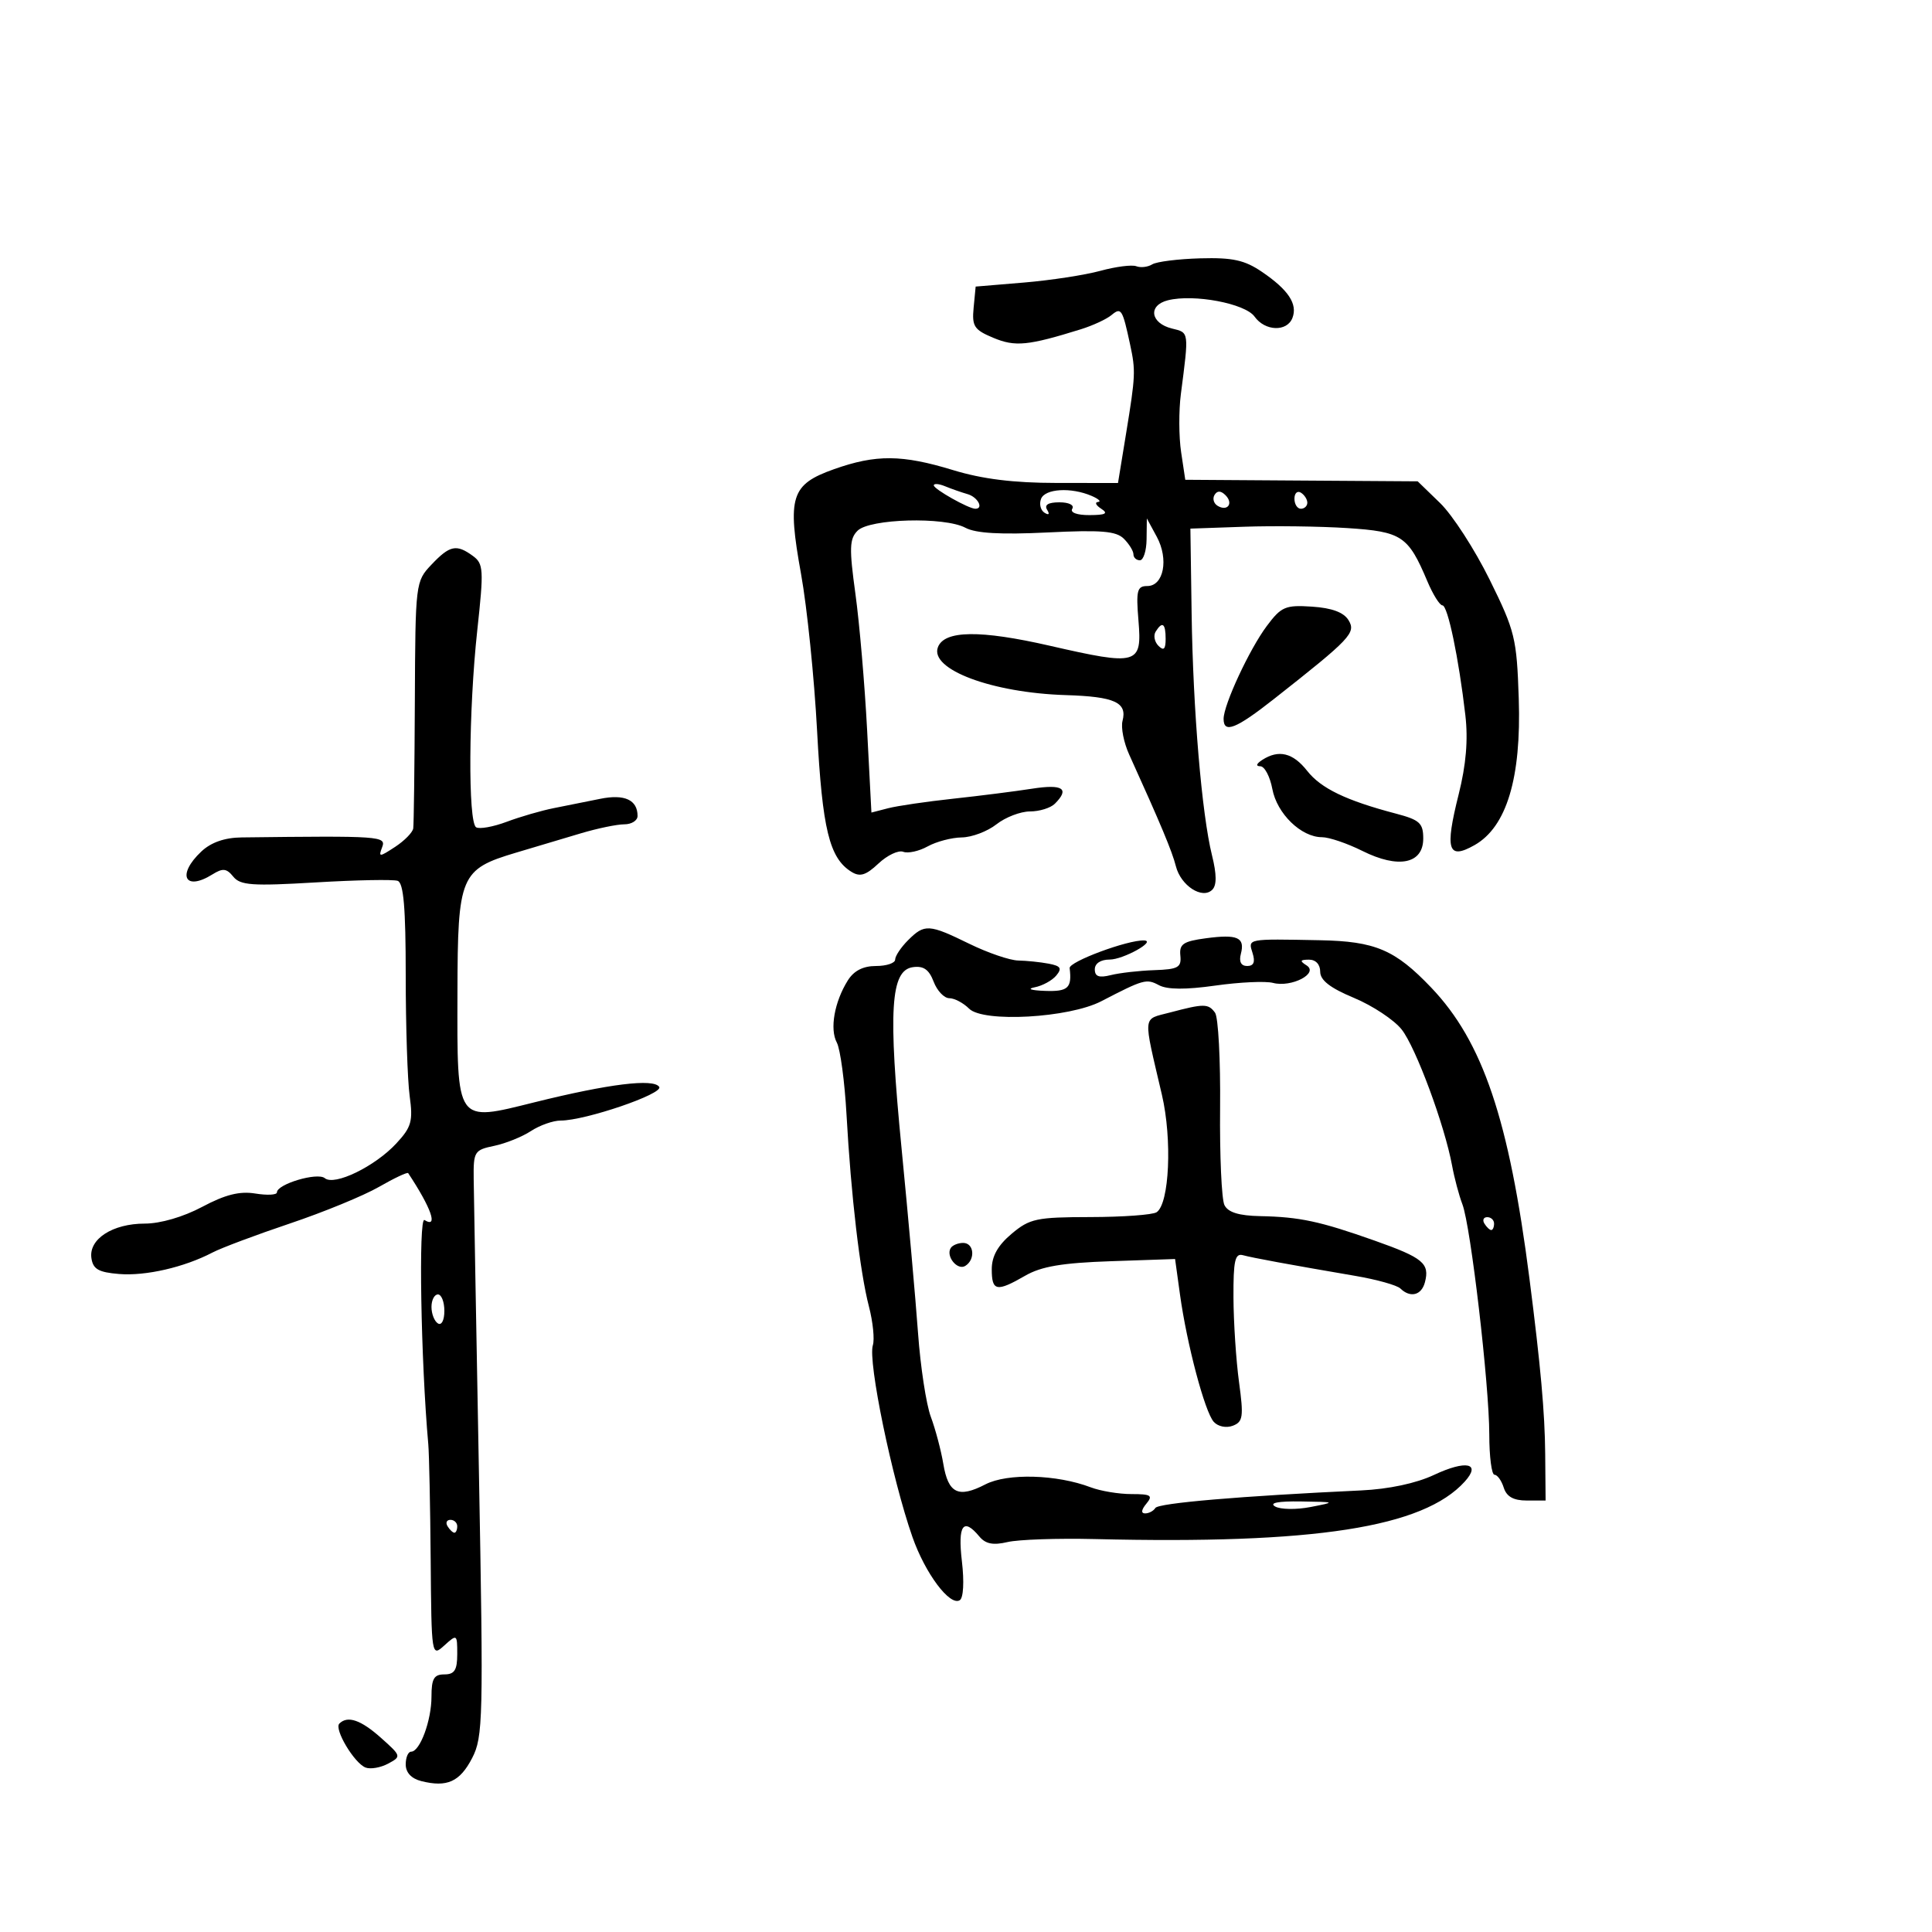 <svg xmlns="http://www.w3.org/2000/svg" width="300" height="300" viewBox="0 0 300 300" version="1.1">
	<path d="M 178.918 41.050 C 178.238 41.471, 177.125 41.602, 176.445 41.341 C 175.766 41.080, 173.250 41.402, 170.855 42.057 C 168.460 42.711, 163.125 43.529, 159 43.873 L 151.500 44.500 151.185 47.774 C 150.906 50.669, 151.260 51.211, 154.250 52.460 C 157.642 53.877, 159.622 53.683, 167.847 51.125 C 169.688 50.552, 171.820 49.564, 172.585 48.929 C 174.104 47.669, 174.293 47.968, 175.483 53.500 C 176.358 57.566, 176.323 58.346, 174.868 67.250 L 173.602 75 164.051 74.992 C 157.393 74.987, 152.531 74.384, 148 73 C 140.068 70.578, 136.012 70.547, 129.501 72.857 C 122.809 75.232, 122.215 77.121, 124.388 89.135 C 125.319 94.286, 126.441 105.263, 126.880 113.528 C 127.689 128.756, 128.785 133.250, 132.205 135.374 C 133.539 136.203, 134.453 135.923, 136.404 134.090 C 137.776 132.801, 139.506 131.980, 140.250 132.266 C 140.993 132.551, 142.703 132.174, 144.050 131.427 C 145.398 130.681, 147.779 130.055, 149.342 130.035 C 150.906 130.016, 153.329 129.100, 154.727 128 C 156.126 126.900, 158.469 126, 159.935 126 C 161.401 126, 163.140 125.460, 163.800 124.800 C 166.145 122.455, 165.030 121.723, 160.250 122.470 C 157.637 122.879, 152.125 123.577, 148 124.023 C 143.875 124.468, 139.333 125.134, 137.907 125.503 L 135.314 126.173 134.644 113.337 C 134.275 106.276, 133.457 96.763, 132.827 92.195 C 131.853 85.130, 131.902 83.669, 133.160 82.411 C 135.037 80.535, 146.665 80.215, 149.909 81.951 C 151.522 82.815, 155.383 83.036, 162.626 82.681 C 170.995 82.270, 173.318 82.461, 174.514 83.657 C 175.331 84.474, 176 85.561, 176 86.071 C 176 86.582, 176.450 87, 177 87 C 177.550 87, 178.018 85.537, 178.040 83.750 L 178.080 80.500 179.624 83.349 C 181.507 86.825, 180.702 91, 178.149 91 C 176.568 91, 176.392 91.687, 176.779 96.354 C 177.349 103.221, 176.701 103.405, 163.008 100.270 C 152.210 97.798, 146.648 97.869, 145.642 100.491 C 144.319 103.939, 154.028 107.580, 165.489 107.935 C 173.089 108.170, 175.057 109.065, 174.305 111.942 C 174.036 112.970, 174.499 115.316, 175.334 117.155 C 180.231 127.953, 182.018 132.223, 182.589 134.500 C 183.350 137.532, 186.700 139.700, 188.242 138.158 C 188.946 137.454, 188.932 135.769, 188.199 132.815 C 186.615 126.437, 185.252 110.276, 185.035 95.292 L 184.843 82.083 193.172 81.792 C 197.752 81.631, 204.969 81.725, 209.208 82 C 217.673 82.549, 218.665 83.208, 221.635 90.250 C 222.505 92.313, 223.560 94, 223.978 94 C 224.805 94, 226.514 102.188, 227.541 111.068 C 227.982 114.883, 227.654 118.750, 226.500 123.355 C 224.334 131.990, 224.830 133.570, 228.970 131.227 C 233.944 128.411, 236.240 120.805, 235.832 108.498 C 235.520 99.085, 235.253 97.995, 231.306 89.998 C 228.999 85.324, 225.543 79.979, 223.625 78.121 L 220.138 74.741 202.093 74.621 L 184.048 74.500 183.402 70.194 C 183.047 67.826, 183.030 63.776, 183.364 61.194 C 184.630 51.423, 184.663 51.665, 182.005 51.019 C 178.629 50.198, 178.215 47.414, 181.352 46.627 C 185.373 45.617, 193.357 47.121, 194.807 49.161 C 196.427 51.441, 199.848 51.559, 200.691 49.364 C 201.517 47.210, 200.063 45.011, 195.966 42.221 C 193.269 40.385, 191.411 39.976, 186.388 40.114 C 182.960 40.209, 179.599 40.630, 178.918 41.050 M 145 75.367 C 145 75.950, 150.416 79, 151.450 79 C 152.789 79, 151.829 77.184, 150.250 76.730 C 149.287 76.453, 147.713 75.903, 146.750 75.506 C 145.787 75.110, 145 75.048, 145 75.367 M 161.651 77.468 C 161.341 78.275, 161.587 79.245, 162.198 79.622 C 162.871 80.038, 163.028 79.854, 162.595 79.155 C 162.126 78.394, 162.776 78, 164.500 78 C 165.991 78, 166.852 78.431, 166.500 79 C 166.135 79.591, 167.236 79.994, 169.191 79.985 C 171.695 79.973, 172.135 79.734, 171 79 C 170.175 78.467, 169.950 77.992, 170.500 77.945 C 171.050 77.898, 170.600 77.473, 169.500 77 C 166.312 75.630, 162.263 75.871, 161.651 77.468 M 188.597 76.844 C 188.251 77.404, 188.455 78.163, 189.050 78.531 C 190.588 79.481, 191.580 78.180, 190.296 76.896 C 189.578 76.178, 189.019 76.161, 188.597 76.844 M 201 77.441 C 201 78.298, 201.450 79, 202 79 C 202.550 79, 203 78.577, 203 78.059 C 203 77.541, 202.550 76.840, 202 76.500 C 201.450 76.160, 201 76.584, 201 77.441 M 67 87.672 C 64.525 90.283, 64.499 90.491, 64.417 108.904 C 64.371 119.132, 64.259 128.011, 64.167 128.635 C 64.075 129.259, 62.805 130.553, 61.345 131.509 C 58.902 133.110, 58.742 133.115, 59.335 131.569 C 60.001 129.833, 59.190 129.776, 37.521 130.035 C 34.884 130.066, 32.776 130.802, 31.271 132.215 C 27.410 135.842, 28.677 138.468, 32.989 135.775 C 34.596 134.771, 35.181 134.835, 36.225 136.127 C 37.314 137.475, 39.178 137.605, 49 137.022 C 55.325 136.646, 61.063 136.535, 61.750 136.776 C 62.671 137.099, 63 140.965, 63 151.467 C 63 159.307, 63.276 167.731, 63.612 170.188 C 64.149 174.102, 63.893 175.013, 61.540 177.552 C 58.218 181.136, 51.931 184.187, 50.431 182.943 C 49.287 181.994, 43 183.867, 43 185.156 C 43 185.551, 41.494 185.630, 39.653 185.331 C 37.211 184.935, 34.983 185.493, 31.411 187.394 C 28.464 188.963, 24.910 190, 22.480 190 C 17.486 190, 13.773 192.396, 14.193 195.347 C 14.439 197.073, 15.292 197.565, 18.500 197.826 C 22.619 198.162, 28.608 196.784, 33.001 194.488 C 34.376 193.770, 39.776 191.745, 45.001 189.988 C 50.225 188.232, 56.448 185.677, 58.829 184.309 C 61.209 182.942, 63.258 181.976, 63.381 182.162 C 66.984 187.597, 68.095 190.795, 65.913 189.446 C 64.969 188.863, 65.351 211.362, 66.504 224.250 C 66.639 225.762, 66.806 233.820, 66.875 242.155 C 66.999 257.243, 67.009 257.302, 69 255.500 C 70.960 253.726, 71 253.753, 71 256.845 C 71 259.333, 70.577 260, 69 260 C 67.386 260, 67 260.667, 67 263.453 C 67 267.162, 65.211 272, 63.839 272 C 63.378 272, 63 272.891, 63 273.981 C 63 275.243, 63.879 276.182, 65.421 276.570 C 69.423 277.574, 71.406 276.676, 73.311 272.997 C 75.011 269.715, 75.076 266.976, 74.365 228.500 C 73.949 205.950, 73.584 185.497, 73.554 183.049 C 73.503 178.824, 73.664 178.564, 76.725 177.931 C 78.499 177.563, 81.070 176.529, 82.440 175.631 C 83.809 174.734, 85.888 174, 87.060 174 C 90.877 174, 103.028 169.855, 102.364 168.780 C 101.533 167.436, 94.540 168.297, 82.985 171.167 C 70.711 174.215, 70.989 174.613, 71.033 154.059 C 71.072 135.916, 71.465 134.983, 80.169 132.389 C 83.101 131.515, 87.610 130.170, 90.188 129.400 C 92.766 128.630, 95.804 128, 96.938 128 C 98.072 128, 99 127.415, 99 126.700 C 99 124.199, 96.974 123.272, 93.194 124.042 C 91.162 124.456, 87.925 125.105, 86 125.485 C 84.075 125.866, 80.783 126.820, 78.684 127.607 C 76.585 128.393, 74.448 128.777, 73.934 128.459 C 72.657 127.670, 72.758 110.305, 74.112 97.858 C 75.139 88.419, 75.086 87.536, 73.421 86.318 C 70.874 84.456, 69.842 84.674, 67 87.672 M 196.711 97.199 C 194.016 100.801, 190 109.436, 190 111.627 C 190 113.944, 191.914 113.188, 197.826 108.533 C 209.764 99.136, 210.595 98.258, 209.398 96.301 C 208.652 95.083, 206.820 94.403, 203.737 94.199 C 199.590 93.925, 198.957 94.195, 196.711 97.199 M 179.446 98.087 C 179.077 98.685, 179.275 99.675, 179.887 100.287 C 180.704 101.104, 181 100.815, 181 99.200 C 181 96.785, 180.481 96.413, 179.446 98.087 M 196 118 C 195.075 118.598, 194.962 118.975, 195.705 118.985 C 196.367 118.993, 197.206 120.583, 197.569 122.518 C 198.288 126.349, 202.048 130, 205.275 130 C 206.378 130, 209.201 130.959, 211.549 132.131 C 217.151 134.929, 221 134.146, 221 130.208 C 221 127.811, 220.450 127.310, 216.750 126.336 C 209.015 124.300, 205.120 122.423, 202.975 119.695 C 200.767 116.888, 198.553 116.350, 196 118 M 141 146 C 139.900 147.100, 139 148.450, 139 149 C 139 149.550, 137.660 150, 136.023 150 C 134.019 150, 132.587 150.735, 131.642 152.250 C 129.563 155.581, 128.819 159.794, 129.940 161.888 C 130.483 162.903, 131.162 167.957, 131.449 173.117 C 132.142 185.607, 133.534 197.512, 134.926 202.865 C 135.551 205.266, 135.825 207.976, 135.536 208.888 C 134.744 211.381, 138.510 229.619, 141.686 238.673 C 143.668 244.326, 147.492 249.432, 149.031 248.481 C 149.599 248.130, 149.738 245.620, 149.364 242.440 C 148.703 236.813, 149.572 235.575, 152.071 238.585 C 153.032 239.743, 154.210 239.976, 156.443 239.451 C 158.124 239.055, 164.225 238.846, 170 238.985 C 204.165 239.811, 220.986 237.198, 227.445 230.061 C 230.047 227.186, 227.674 226.673, 222.665 229.027 C 219.897 230.328, 215.652 231.232, 211.366 231.432 C 192.638 232.308, 179.874 233.395, 179.404 234.156 C 179.117 234.620, 178.403 235, 177.819 235 C 177.148 235, 177.215 234.446, 178 233.500 C 179.067 232.214, 178.736 232, 175.688 232 C 173.731 232, 170.890 231.528, 169.374 230.952 C 164.085 228.941, 156.429 228.727, 153.011 230.494 C 148.804 232.670, 147.244 231.908, 146.476 227.303 C 146.127 225.211, 145.255 221.925, 144.538 220 C 143.822 218.075, 142.928 212.225, 142.552 207 C 142.176 201.775, 141.033 188.950, 140.011 178.500 C 137.895 156.846, 138.273 150.674, 141.748 150.181 C 143.398 149.946, 144.257 150.545, 144.974 152.431 C 145.511 153.844, 146.604 155, 147.404 155 C 148.203 155, 149.589 155.731, 150.483 156.625 C 152.675 158.818, 165.989 158.071, 171 155.475 C 177.598 152.057, 178.019 151.940, 179.966 152.982 C 181.256 153.672, 184.128 153.691, 188.720 153.040 C 192.478 152.507, 196.508 152.320, 197.675 152.625 C 200.541 153.375, 204.829 151.139, 202.885 149.908 C 201.784 149.211, 201.859 149.027, 203.250 149.015 C 204.303 149.006, 205 149.751, 205 150.884 C 205 152.212, 206.549 153.413, 210.250 154.955 C 213.137 156.159, 216.466 158.364, 217.647 159.855 C 219.845 162.631, 224.325 174.727, 225.481 181 C 225.835 182.925, 226.555 185.625, 227.081 187.001 C 228.376 190.391, 231.250 215.005, 231.255 222.750 C 231.257 226.188, 231.620 229, 232.062 229 C 232.504 229, 233.151 229.900, 233.500 231 C 233.945 232.401, 235.013 233, 237.067 233 L 240 233 239.937 225.750 C 239.881 219.345, 239.231 212.110, 237.487 198.500 C 234.323 173.805, 230.244 161.736, 222.226 153.341 C 216.610 147.462, 213.555 146.164, 204.936 145.998 C 193.567 145.778, 193.782 145.736, 194.500 148 C 194.939 149.382, 194.680 150, 193.661 150 C 192.709 150, 192.362 149.332, 192.681 148.113 C 193.349 145.559, 192.167 145.034, 187.239 145.695 C 183.735 146.165, 183.103 146.593, 183.284 148.377 C 183.472 150.223, 182.945 150.519, 179.238 150.645 C 176.894 150.724, 173.857 151.070, 172.488 151.414 C 170.655 151.874, 170 151.638, 170 150.519 C 170 149.599, 170.910 149, 172.309 149 C 174.411 149, 179.622 146.106, 177.654 146.032 C 175.109 145.936, 165.970 149.333, 166.093 150.328 C 166.474 153.425, 165.855 153.995, 162.250 153.864 C 160.077 153.785, 159.416 153.549, 160.677 153.304 C 161.875 153.071, 163.377 152.250, 164.016 151.481 C 164.946 150.360, 164.712 149.994, 162.838 149.638 C 161.552 149.394, 159.427 149.174, 158.117 149.149 C 156.806 149.124, 153.386 147.956, 150.517 146.552 C 144.234 143.478, 143.561 143.439, 141 146 M 181.654 157.225 C 177.360 158.363, 177.462 157.314, 180.421 170 C 182.034 176.914, 181.583 186.908, 179.599 188.235 C 178.994 188.639, 174.372 188.976, 169.327 188.985 C 160.928 188.999, 159.894 189.219, 157.077 191.589 C 154.939 193.388, 154 195.066, 154 197.089 C 154 200.510, 154.751 200.655, 159.193 198.091 C 161.692 196.648, 164.939 196.098, 172.483 195.841 L 182.466 195.500 183.226 201 C 184.294 208.731, 187.088 219.259, 188.476 220.787 C 189.141 221.519, 190.416 221.778, 191.435 221.387 C 193.016 220.780, 193.128 219.991, 192.394 214.600 C 191.938 211.245, 191.550 205.350, 191.532 201.500 C 191.506 195.754, 191.769 194.573, 193 194.906 C 194.550 195.326, 200.112 196.349, 210.500 198.127 C 213.800 198.692, 216.928 199.569, 217.450 200.077 C 218.994 201.577, 220.731 201.137, 221.261 199.111 C 222.028 196.178, 220.977 195.306, 213.479 192.652 C 204.962 189.637, 201.817 188.963, 195.682 188.840 C 192.368 188.774, 190.691 188.255, 190.130 187.123 C 189.688 186.230, 189.384 179.425, 189.456 172 C 189.527 164.575, 189.174 157.938, 188.670 157.250 C 187.625 155.822, 186.962 155.819, 181.654 157.225 M 230.500 190 C 230.840 190.550, 231.316 191, 231.559 191 C 231.802 191, 232 190.550, 232 190 C 232 189.450, 231.523 189, 230.941 189 C 230.359 189, 230.160 189.450, 230.500 190 M 147.625 193.798 C 146.834 195.077, 148.668 197.323, 149.888 196.569 C 151.494 195.577, 151.256 193, 149.559 193 C 148.766 193, 147.896 193.359, 147.625 193.798 M 67 202.941 C 67 204.009, 67.450 205.160, 68 205.500 C 68.567 205.851, 69 205.010, 69 203.559 C 69 202.152, 68.550 201, 68 201 C 67.450 201, 67 201.873, 67 202.941 M 198 233.925 C 198.825 234.401, 201.300 234.439, 203.500 234.010 C 207.471 233.236, 207.460 233.229, 202 233.145 C 198.454 233.091, 197.033 233.368, 198 233.925 M 69.500 237 C 69.840 237.550, 70.316 238, 70.559 238 C 70.802 238, 71 237.550, 71 237 C 71 236.450, 70.523 236, 69.941 236 C 69.359 236, 69.160 236.450, 69.500 237 M 52.693 267.640 C 51.846 268.487, 55.015 273.792, 56.770 274.465 C 57.526 274.755, 59.097 274.483, 60.262 273.860 C 62.344 272.746, 62.326 272.680, 59.173 269.864 C 56.038 267.063, 53.978 266.356, 52.693 267.640" stroke="none" fill="black" fill-rule="evenodd"/>
</svg>